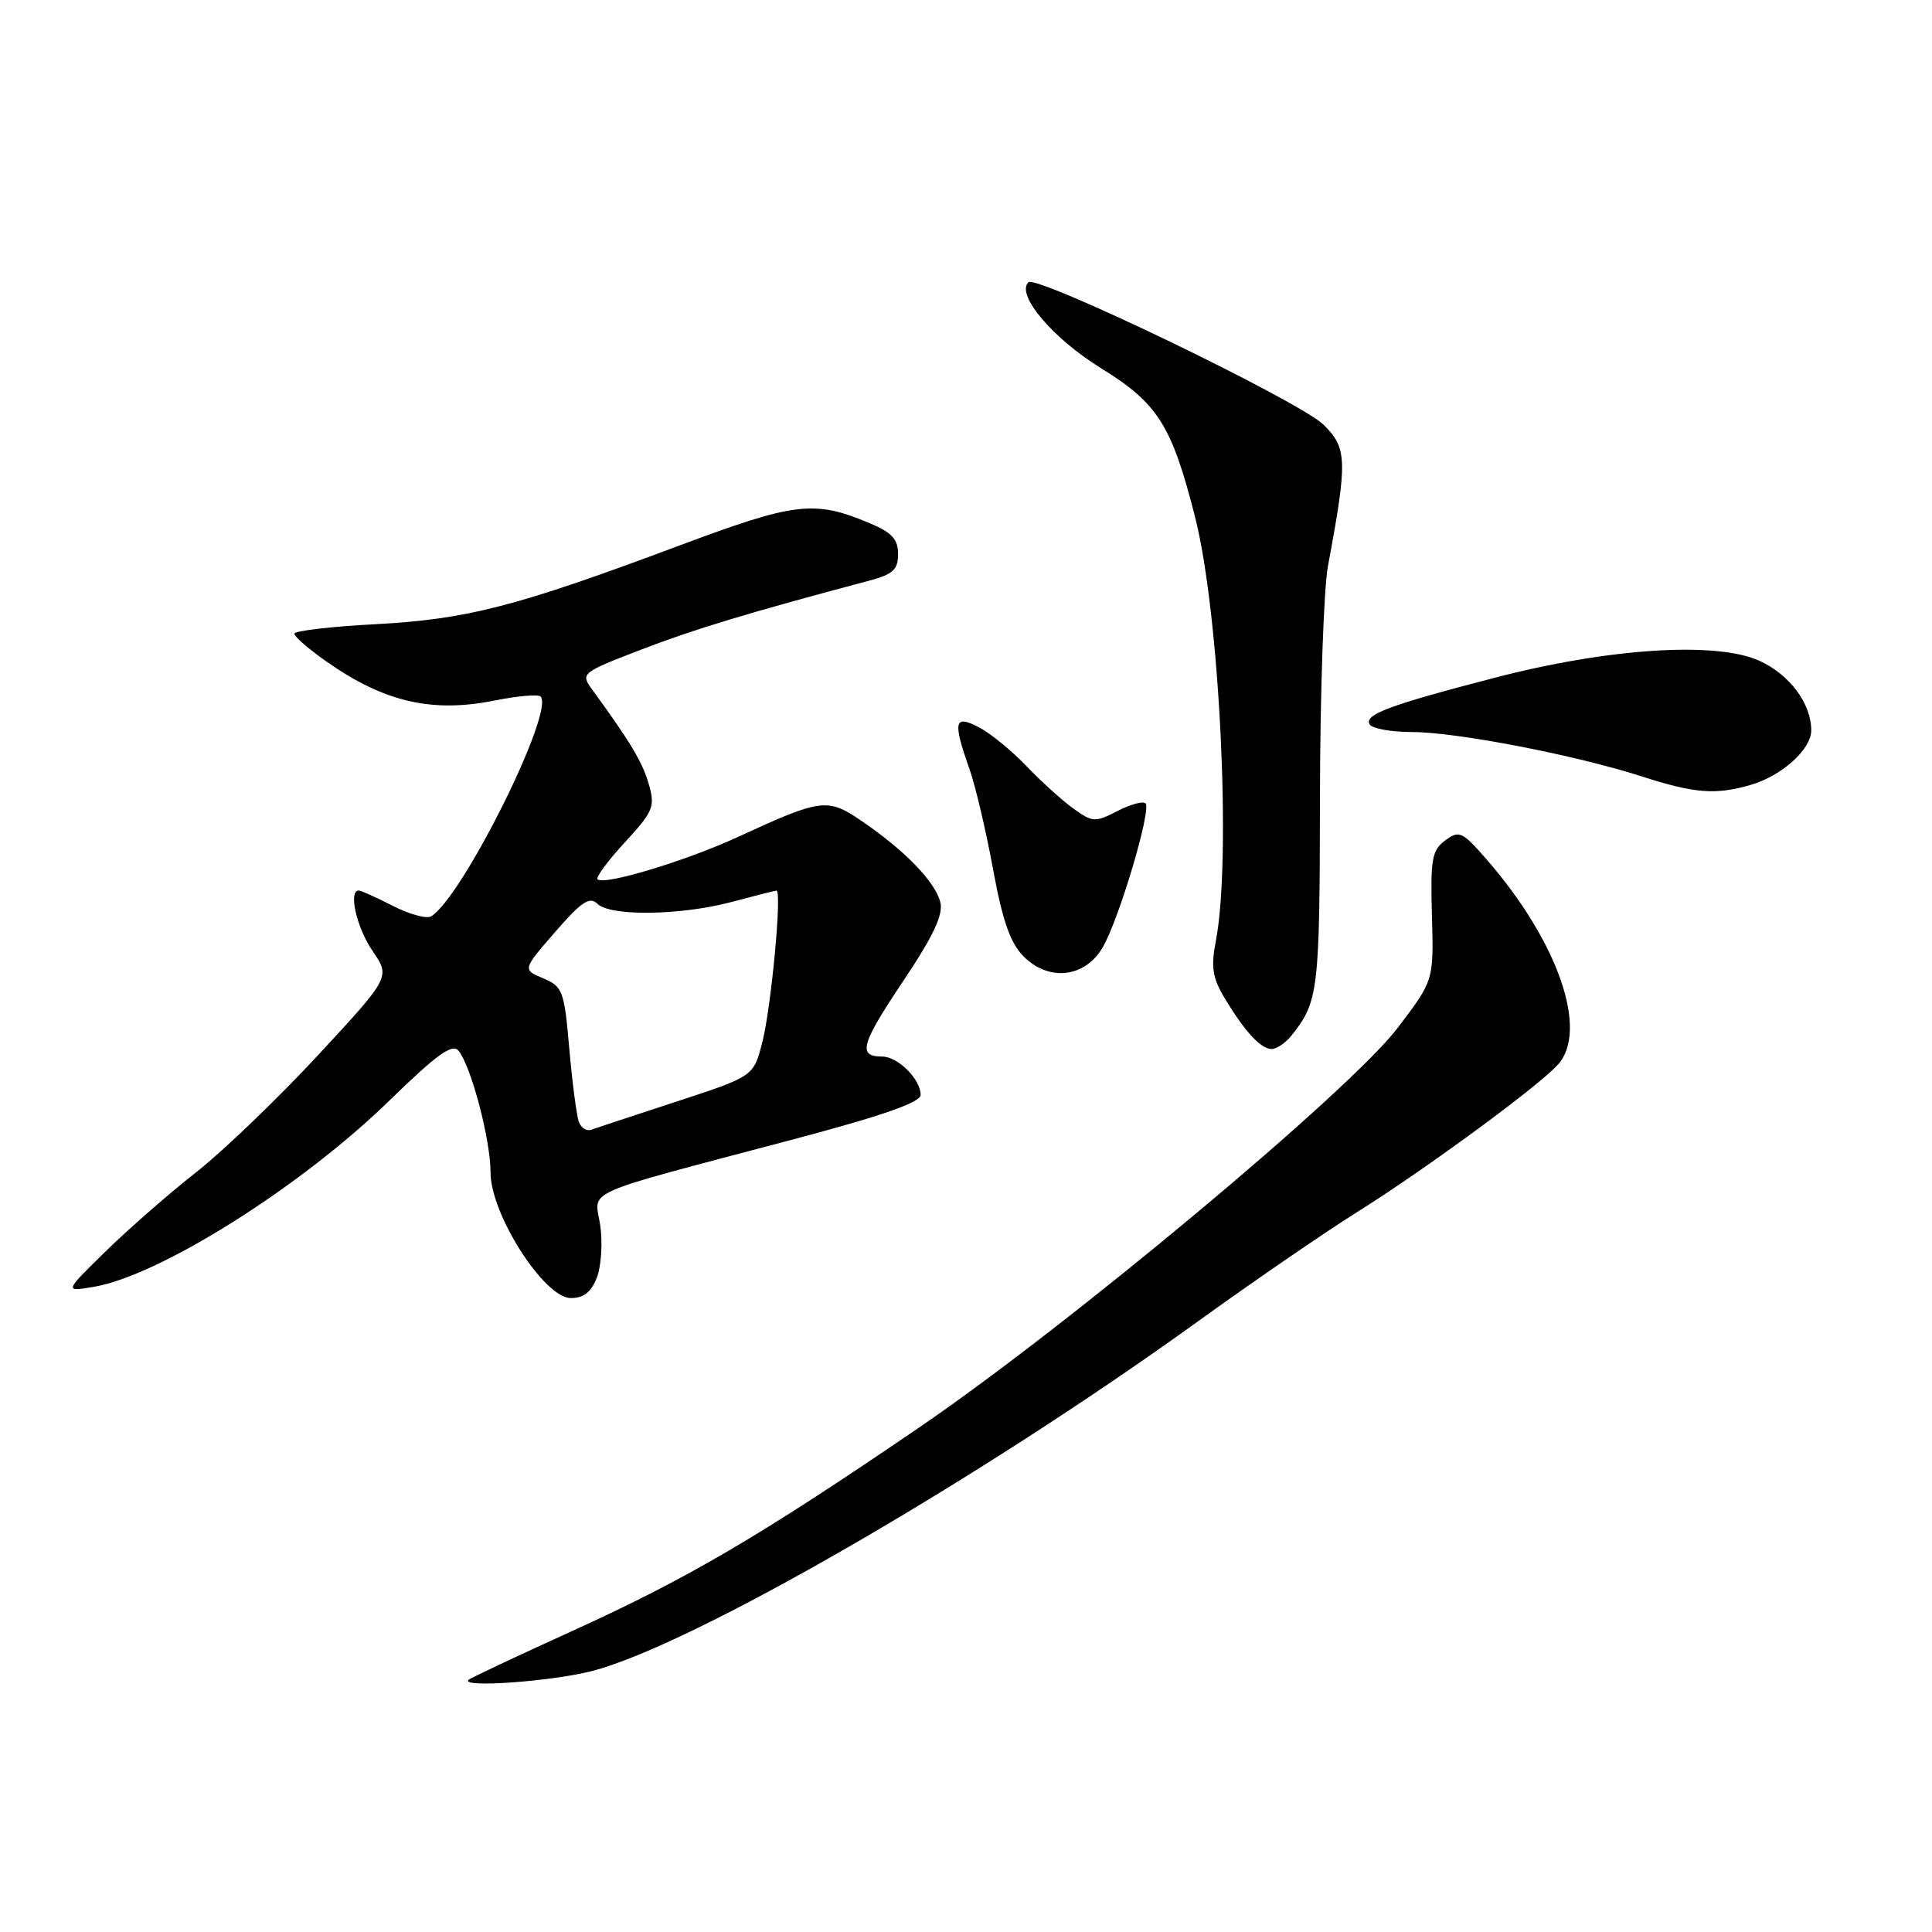 <?xml version="1.0" encoding="UTF-8" standalone="no"?>
<!DOCTYPE svg PUBLIC "-//W3C//DTD SVG 1.1//EN" "http://www.w3.org/Graphics/SVG/1.1/DTD/svg11.dtd" >
<svg xmlns="http://www.w3.org/2000/svg" xmlns:xlink="http://www.w3.org/1999/xlink" version="1.1" viewBox="0 0 256 256">
 <g >
 <path fill="currentColor"
d=" M 78.36 221.44 C 91.53 218.10 129.39 196.26 158.76 175.07 C 166.05 169.81 175.50 163.32 179.76 160.65 C 188.79 155.00 203.80 143.98 206.43 141.07 C 210.53 136.55 206.47 124.81 197.07 113.98 C 193.75 110.16 193.36 109.98 191.50 111.36 C 189.73 112.67 189.53 113.84 189.74 121.38 C 189.98 129.92 189.98 129.92 185.19 136.21 C 178.82 144.57 141.66 175.60 121.72 189.20 C 100.58 203.62 91.13 209.16 75.77 216.14 C 68.47 219.46 62.31 222.36 62.08 222.59 C 61.00 223.66 72.90 222.82 78.36 221.44 Z  M 79.10 169.25 C 79.67 167.74 79.87 164.63 79.53 162.34 C 78.80 157.51 76.36 158.59 105.24 150.94 C 116.95 147.83 121.99 146.07 121.99 145.08 C 122.00 143.02 118.98 140.00 116.90 140.00 C 113.62 140.00 114.06 138.39 119.63 130.07 C 123.67 124.04 125.01 121.19 124.60 119.56 C 123.93 116.87 120.02 112.81 114.37 108.92 C 109.66 105.67 108.95 105.75 97.74 110.92 C 90.82 114.10 80.02 117.36 79.18 116.51 C 78.92 116.25 80.55 114.04 82.81 111.60 C 86.57 107.51 86.83 106.88 85.97 103.91 C 85.14 101.00 83.53 98.30 78.45 91.35 C 76.91 89.23 77.03 89.13 84.95 86.08 C 91.93 83.39 99.15 81.20 115.25 76.92 C 118.32 76.10 119.00 75.47 119.00 73.41 C 119.00 71.45 118.17 70.55 115.25 69.33 C 107.88 66.23 105.41 66.53 89.88 72.34 C 68.38 80.38 61.91 82.06 49.75 82.71 C 43.84 83.02 39.00 83.59 39.00 83.97 C 39.00 84.35 40.91 86.01 43.25 87.65 C 50.86 93.01 57.23 94.49 65.50 92.83 C 68.55 92.22 71.31 91.97 71.63 92.29 C 73.55 94.22 61.30 118.85 57.13 121.42 C 56.55 121.78 54.27 121.16 52.07 120.04 C 49.88 118.92 47.84 118.00 47.54 118.00 C 46.13 118.00 47.25 122.92 49.37 126.01 C 51.73 129.47 51.73 129.47 42.12 139.84 C 36.83 145.54 29.59 152.50 26.03 155.30 C 22.47 158.09 17.07 162.81 14.03 165.78 C 8.50 171.18 8.50 171.18 12.44 170.51 C 21.20 169.02 39.92 157.22 51.60 145.83 C 57.84 139.75 59.94 138.23 60.75 139.22 C 62.44 141.28 65.00 151.02 65.00 155.36 C 65.00 160.89 72.11 172.00 75.64 172.00 C 77.35 172.00 78.36 171.20 79.10 169.25 Z  M 171.10 137.25 C 174.70 132.76 174.87 131.35 174.90 105.87 C 174.92 91.92 175.40 78.03 175.96 75.00 C 178.57 61.03 178.52 59.36 175.38 56.28 C 172.21 53.16 137.33 36.34 136.26 37.41 C 134.60 39.07 139.50 44.85 145.94 48.82 C 153.42 53.44 155.27 56.37 158.35 68.50 C 161.61 81.32 163.20 113.84 161.10 124.72 C 160.44 128.12 160.66 129.56 162.25 132.22 C 164.91 136.66 167.07 139.00 168.50 139.00 C 169.15 139.00 170.32 138.21 171.10 137.25 Z  M 146.13 125.50 C 148.30 121.75 152.60 107.26 151.79 106.45 C 151.46 106.12 149.78 106.58 148.06 107.47 C 145.11 108.99 144.77 108.97 142.22 107.13 C 140.72 106.05 137.93 103.52 136.00 101.50 C 134.07 99.48 131.26 97.18 129.75 96.39 C 126.44 94.65 126.22 95.55 128.44 101.84 C 129.24 104.09 130.65 110.08 131.58 115.15 C 132.85 122.06 133.87 124.96 135.65 126.75 C 139.02 130.11 143.80 129.54 146.13 125.50 Z  M 231.92 104.02 C 236.07 102.83 240.00 99.31 240.00 96.78 C 240.00 93.21 237.12 89.36 233.11 87.55 C 227.37 84.96 213.13 85.88 198.00 89.82 C 183.99 93.46 180.69 94.70 181.50 96.00 C 181.84 96.55 184.38 97.00 187.15 97.00 C 192.96 97.00 208.85 100.07 217.54 102.88 C 224.53 105.13 227.29 105.35 231.92 104.02 Z  M 76.71 148.68 C 76.41 147.90 75.84 143.55 75.44 139.02 C 74.77 131.28 74.56 130.72 71.98 129.63 C 69.23 128.48 69.23 128.48 73.56 123.49 C 77.03 119.49 78.14 118.75 79.15 119.75 C 80.85 121.45 90.24 121.31 97.00 119.50 C 100.03 118.69 102.68 118.02 102.89 118.01 C 103.64 117.99 102.19 133.50 101.02 138.06 C 99.86 142.62 99.86 142.62 89.68 145.95 C 84.08 147.78 79.00 149.46 78.38 149.69 C 77.76 149.93 77.01 149.47 76.71 148.68 Z "/>
</g>
</svg>